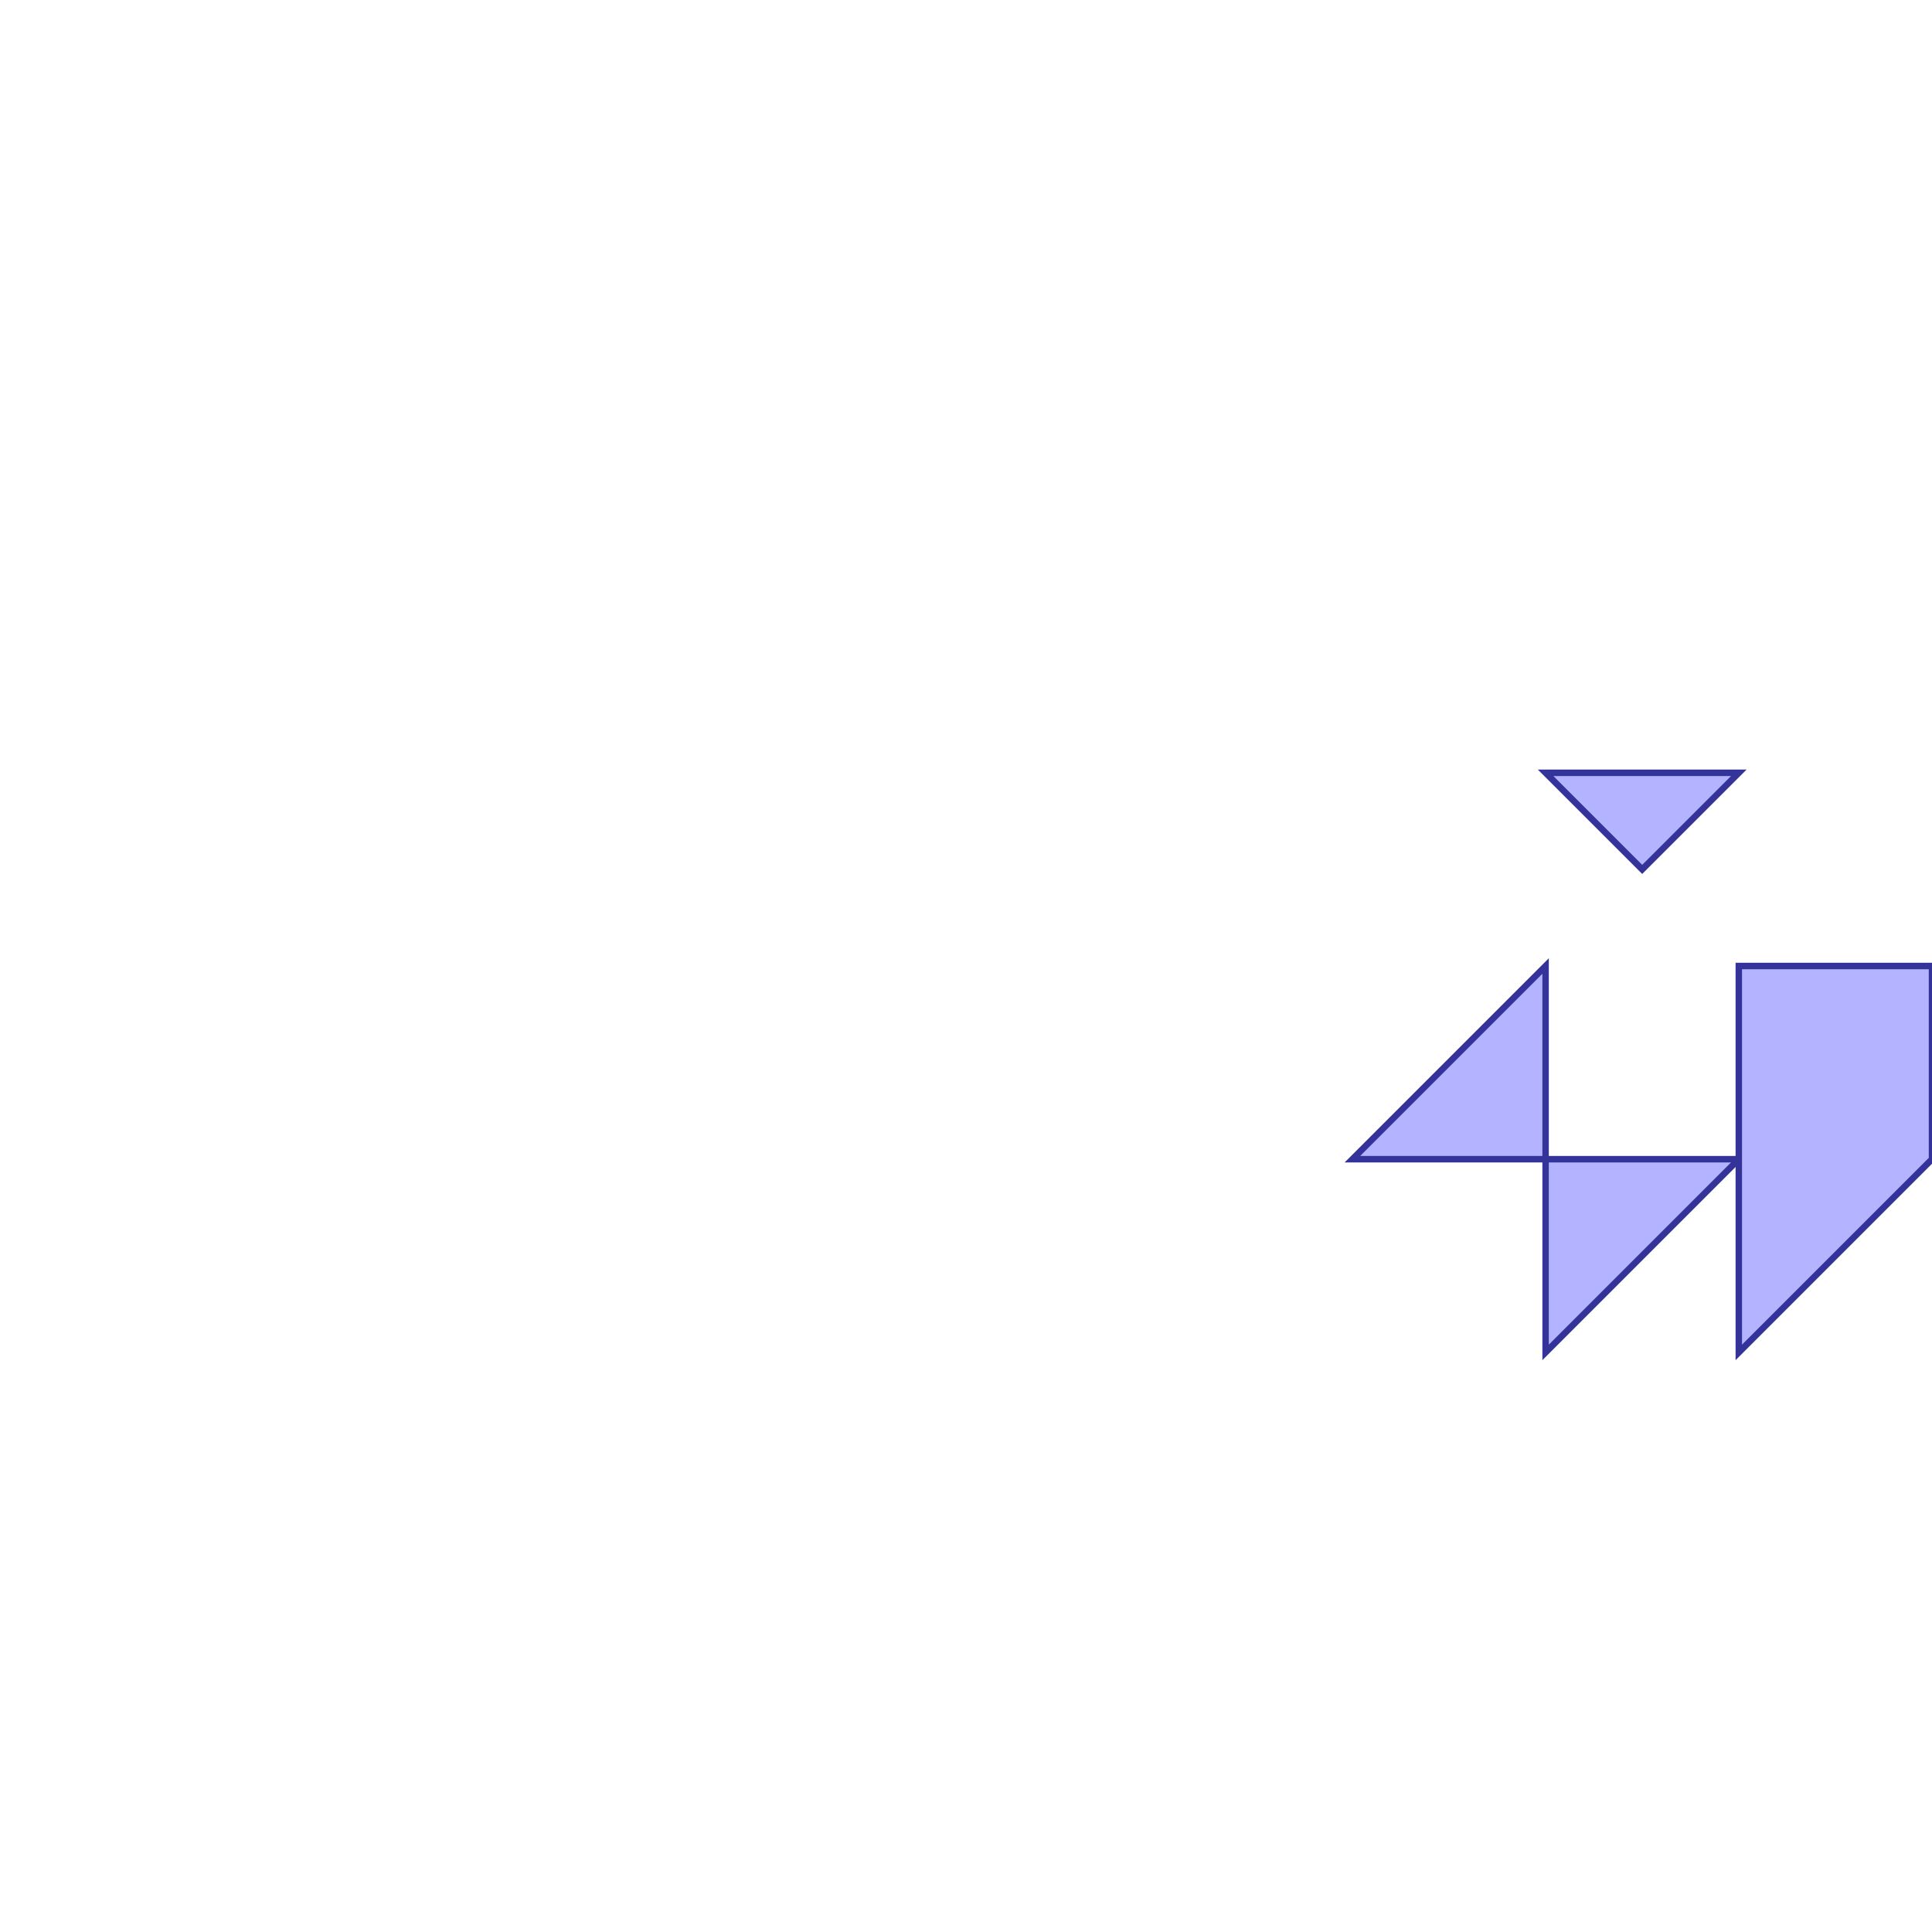 <?xml version="1.0" standalone="no"?>
<!DOCTYPE svg PUBLIC "-//W3C//DTD SVG 1.1//EN"
"http://www.w3.org/Graphics/SVG/1.1/DTD/svg11.dtd">
<svg viewBox="0 0 300 300" version="1.1"
xmlns="http://www.w3.org/2000/svg"
xmlns:xlink="http://www.w3.org/1999/xlink">
<g fill-rule="evenodd"><path d="M 240.0,210.0 L 270.0,180.0 L 270.0,210.0 L 300.0,180.0 L 300.0,150.0 L 270.0,150.0 L 270.0,180.0 L 240.0,180.0 L 240.0,150.0 L 210.0,180.0 L 240.0,180.0 L 240.0,210.0 z " style="fill-opacity:0.3;fill:rgb(0,0,255);stroke:rgb(51,51,153);stroke-width:1"/></g>
<g fill-rule="evenodd"><path d="M 255.0,135.0 L 270.0,120.0 L 240.0,120.0 L 255.0,135.0 z " style="fill-opacity:0.3;fill:rgb(0,0,255);stroke:rgb(51,51,153);stroke-width:1"/></g>
</svg>
